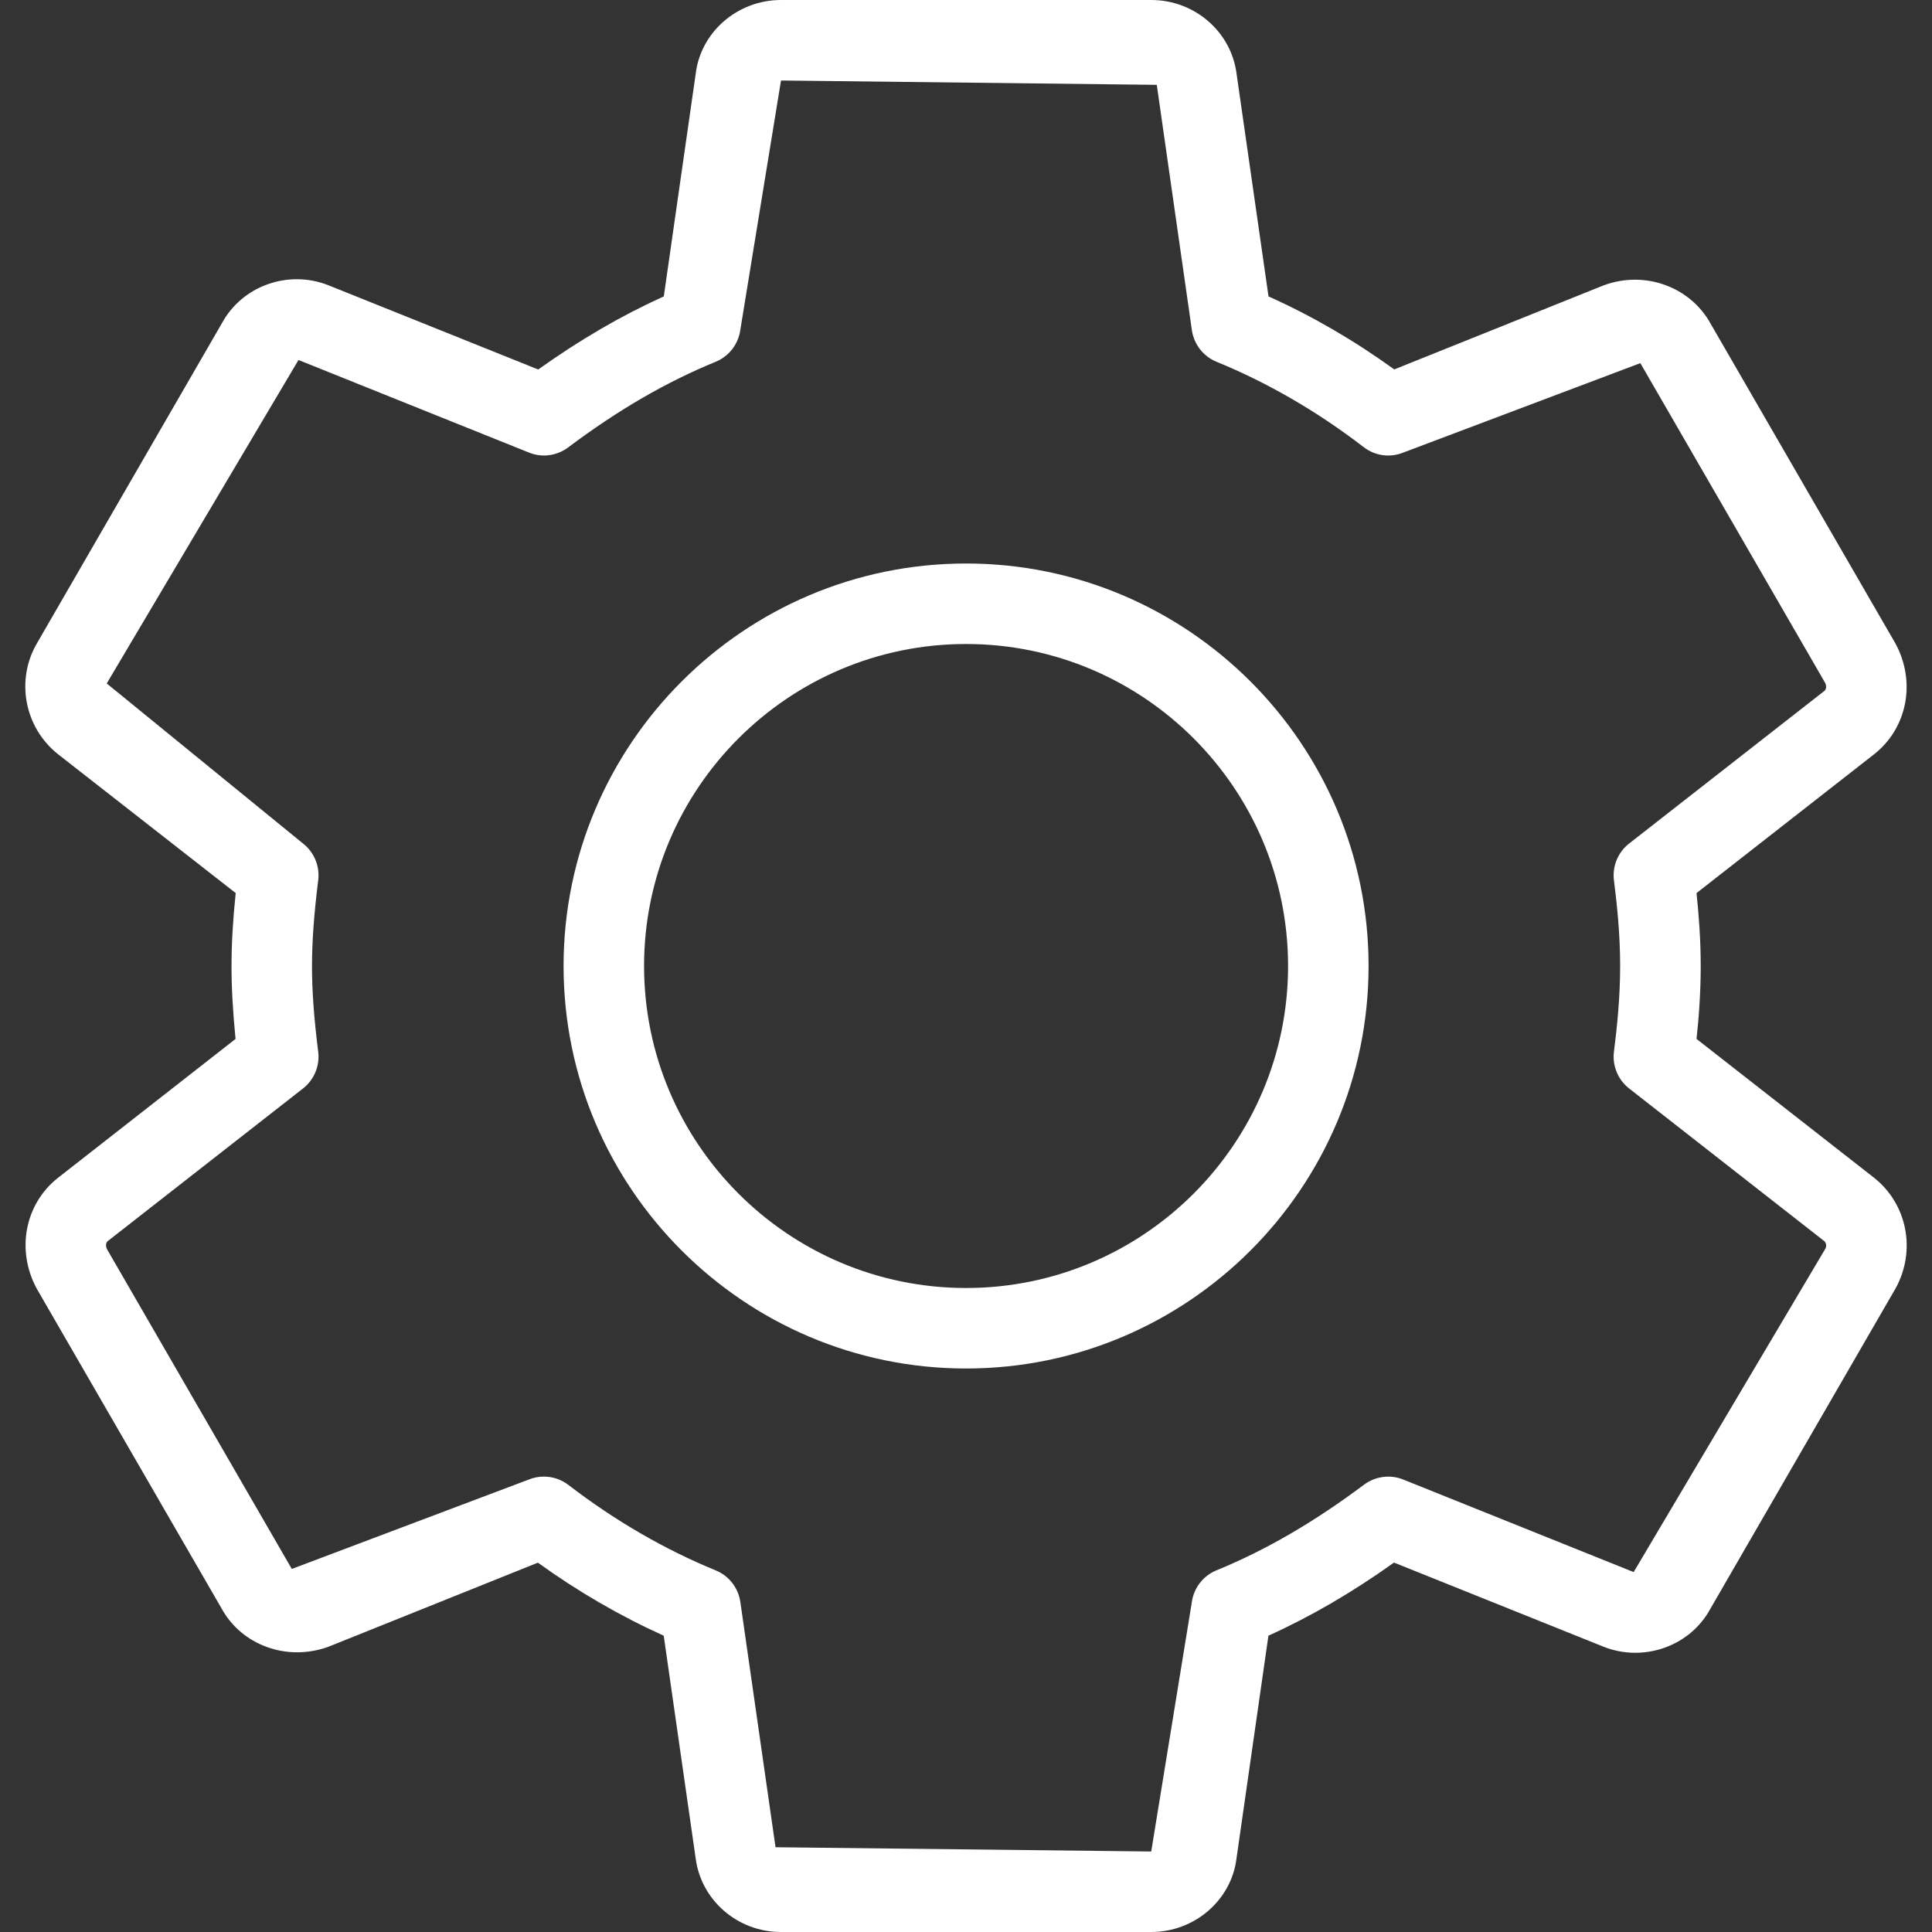 <?xml version="1.0"?>
<svg xmlns="http://www.w3.org/2000/svg" xmlns:xlink="http://www.w3.org/1999/xlink" version="1.1" id="Layer_1" x="0px" y="0px" viewBox="0 0 512 512" style="enable-background:new 0 0 512 512;" xml:space="preserve" width="512px" height="512px" class=""><rect x="0" y="0" width="512" height="512" fill="#333333" stroke="none"/><g><g>
	<g>
		<g>
			<path d="M496.659,312.128l-47.061-36.8c0.619-5.675,1.109-12.309,1.109-19.328s-0.512-13.653-1.109-19.328l47.104-36.821     c8.747-6.912,11.157-19.179,5.568-29.397l-48.939-84.672c-5.355-9.749-17.365-14.208-28.309-10.176l-55.531,22.293     c-10.624-7.68-21.781-14.165-33.323-19.349l-8.448-58.901C326.334,8.448,316.606,0,305.107,0h-98.133     c-11.499,0-21.227,8.448-22.592,19.435l-8.469,59.115c-11.179,5.056-22.165,11.435-33.28,19.371l-55.68-22.357     c-10.645-4.16-22.763,0.235-28.096,10.005l-49.003,84.8c-5.781,9.771-3.413,22.443,5.547,29.525l47.061,36.779     c-0.747,7.211-1.109,13.461-1.109,19.328s0.363,12.117,1.067,19.328l-47.104,36.843C6.59,319.083,4.2,331.349,9.768,341.568     l48.939,84.672c5.312,9.728,17.301,14.165,28.309,10.176l55.531-22.293c10.624,7.659,21.803,14.144,33.344,19.349l8.448,58.88     c1.387,11.2,11.115,19.648,22.613,19.648h98.133c11.499,0,21.227-8.448,22.592-19.435l8.469-59.093     c11.179-5.056,22.165-11.435,33.28-19.371l55.68,22.357c10.603,4.117,22.763-0.235,28.096-10.005l49.195-85.099     C507.838,331.371,505.448,319.104,496.659,312.128z M483.752,330.901l-50.816,85.717l-61.077-24.533     c-3.456-1.387-7.381-0.853-10.368,1.365c-13.227,9.899-26.005,17.344-39.104,22.699c-3.499,1.429-5.995,4.608-6.528,8.363     l-10.773,66.155l-99.563-1.131l-9.323-65.003c-0.555-3.755-3.029-6.933-6.528-8.363c-13.632-5.589-26.752-13.205-39.019-22.635     c-1.899-1.472-4.203-2.219-6.507-2.219c-1.344,0-2.688,0.235-3.989,0.768l-62.827,23.701l-48.939-84.672     c-0.448-0.832-0.363-1.792,0.149-2.197l51.776-40.469c2.944-2.304,4.48-6.016,4.011-9.728c-1.131-8.939-1.643-16.171-1.643-22.72     s0.533-13.76,1.643-22.72c0.469-3.733-1.067-7.424-4.011-9.728L28.286,181.12l50.816-85.717l61.077,24.533     c3.477,1.408,7.381,0.875,10.389-1.365c13.205-9.92,26.005-17.344,39.104-22.699c3.499-1.451,5.973-4.629,6.507-8.363     l10.795-66.176l99.584,1.152l9.301,65.024c0.555,3.755,3.029,6.933,6.528,8.363c13.611,5.568,26.731,13.184,39.019,22.635     c3.008,2.304,6.955,2.859,10.475,1.429l62.827-23.701l48.939,84.672c0.448,0.832,0.363,1.771-0.149,2.176l-51.776,40.469     c-2.944,2.304-4.48,5.995-4.011,9.728c0.811,6.485,1.643,14.272,1.643,22.72c0,8.469-0.832,16.235-1.643,22.72     c-0.469,3.712,1.067,7.424,4.011,9.728l51.712,40.448C483.987,329.344,484.094,330.304,483.752,330.901z" data-original="#000000" class="active-path" data-old_color="#000000" fill="#FFFFFF"/>
			<path d="M256.019,149.333c-58.816,0-106.667,47.851-106.667,106.667s47.851,106.667,106.667,106.667     c58.816,0,106.667-47.851,106.667-106.667S314.835,149.333,256.019,149.333z M256.019,341.333     c-47.061,0-85.333-38.272-85.333-85.333s38.272-85.333,85.333-85.333c47.061,0,85.333,38.272,85.333,85.333     S303.08,341.333,256.019,341.333z" data-original="#000000" class="active-path" data-old_color="#000000" fill="#FFFFFF"/>
		</g>
	</g>
</g></g> </svg>
